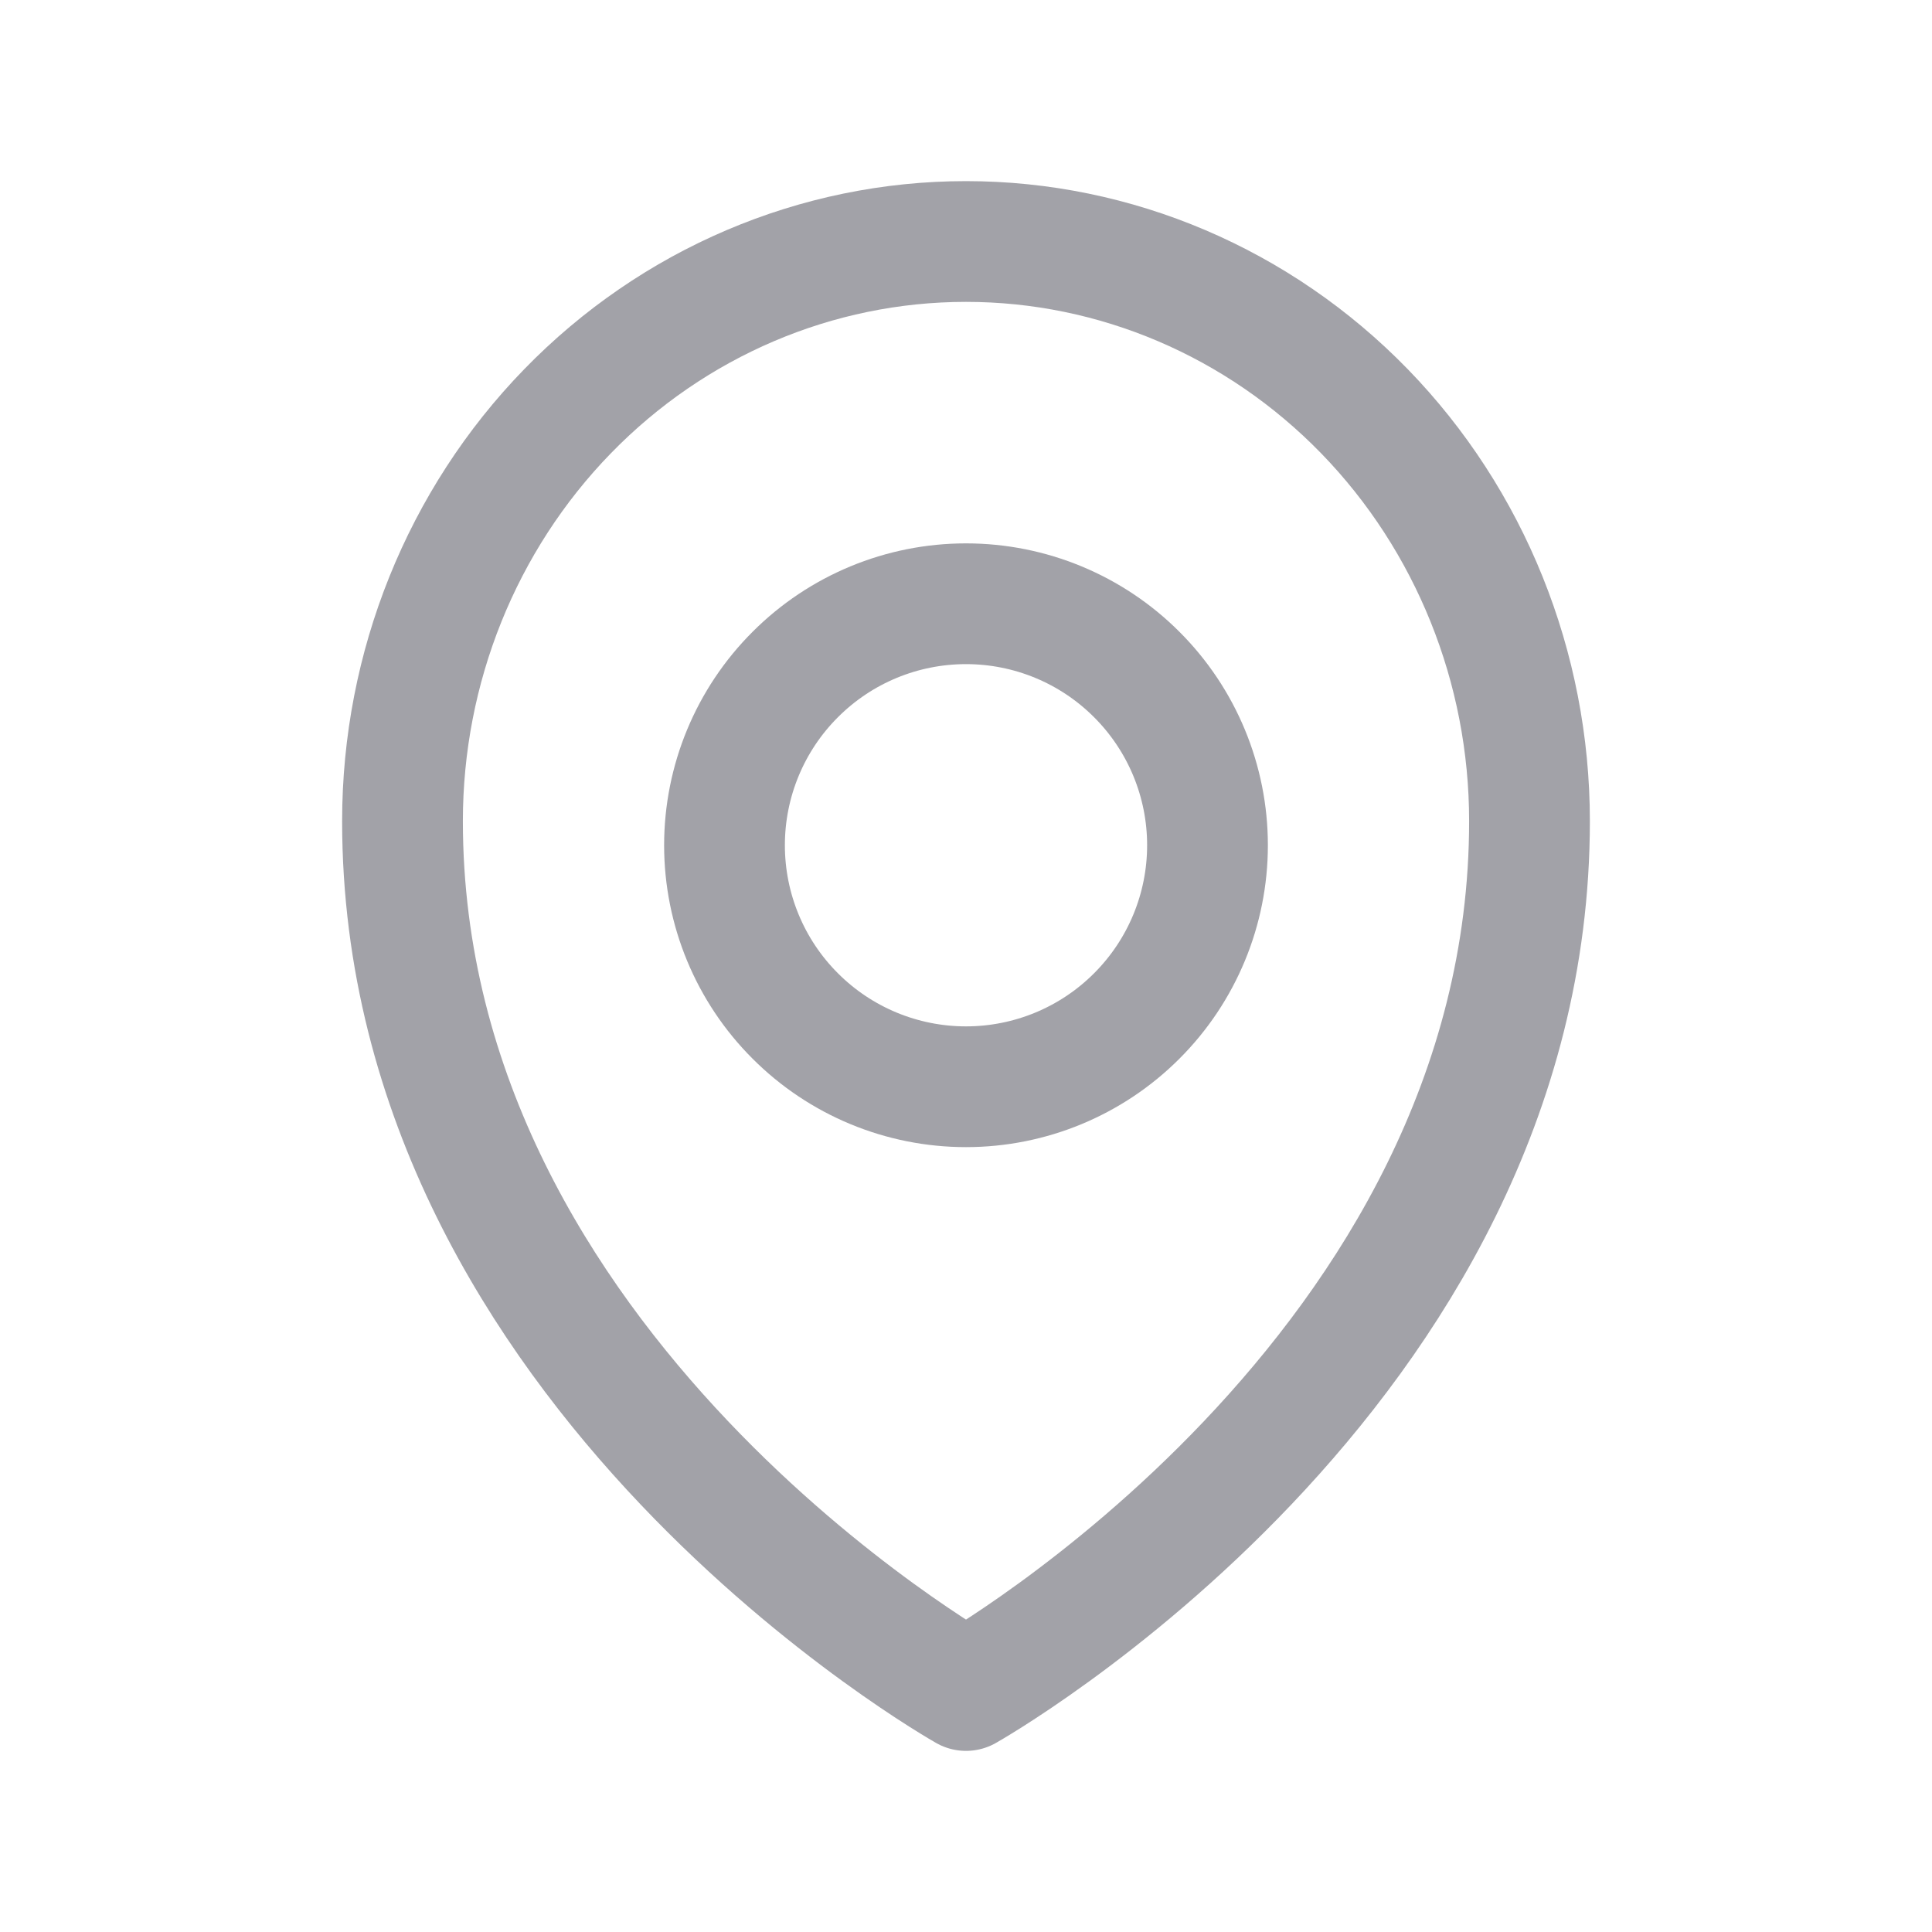 <svg width="24" height="24" viewBox="0 0 24 24" fill="none" xmlns="http://www.w3.org/2000/svg">
<path d="M15 10.5C15 11.296 14.684 12.059 14.121 12.621C13.559 13.184 12.796 13.5 12 13.5C11.204 13.5 10.441 13.184 9.879 12.621C9.316 12.059 9 11.296 9 10.5C9 9.704 9.316 8.941 9.879 8.379C10.441 7.816 11.204 7.5 12 7.5C12.796 7.5 13.559 7.816 14.121 8.379C14.684 8.941 15 9.704 15 10.5Z" stroke="#A2A2A8" stroke-width="1.5" stroke-linecap="round" stroke-linejoin="round"/>
<path d="M19 10.2C19 17.056 12 21 12 21C12 21 5 17.056 5 10.2C5 8.29 5.737 6.459 7.05 5.109C8.363 3.759 10.143 3 12 3C13.857 3 15.637 3.759 16.95 5.109C18.262 6.459 19 8.29 19 10.2Z" stroke="#A2A2A8" stroke-width="1.5" stroke-linecap="round" stroke-linejoin="round"/>
</svg>
